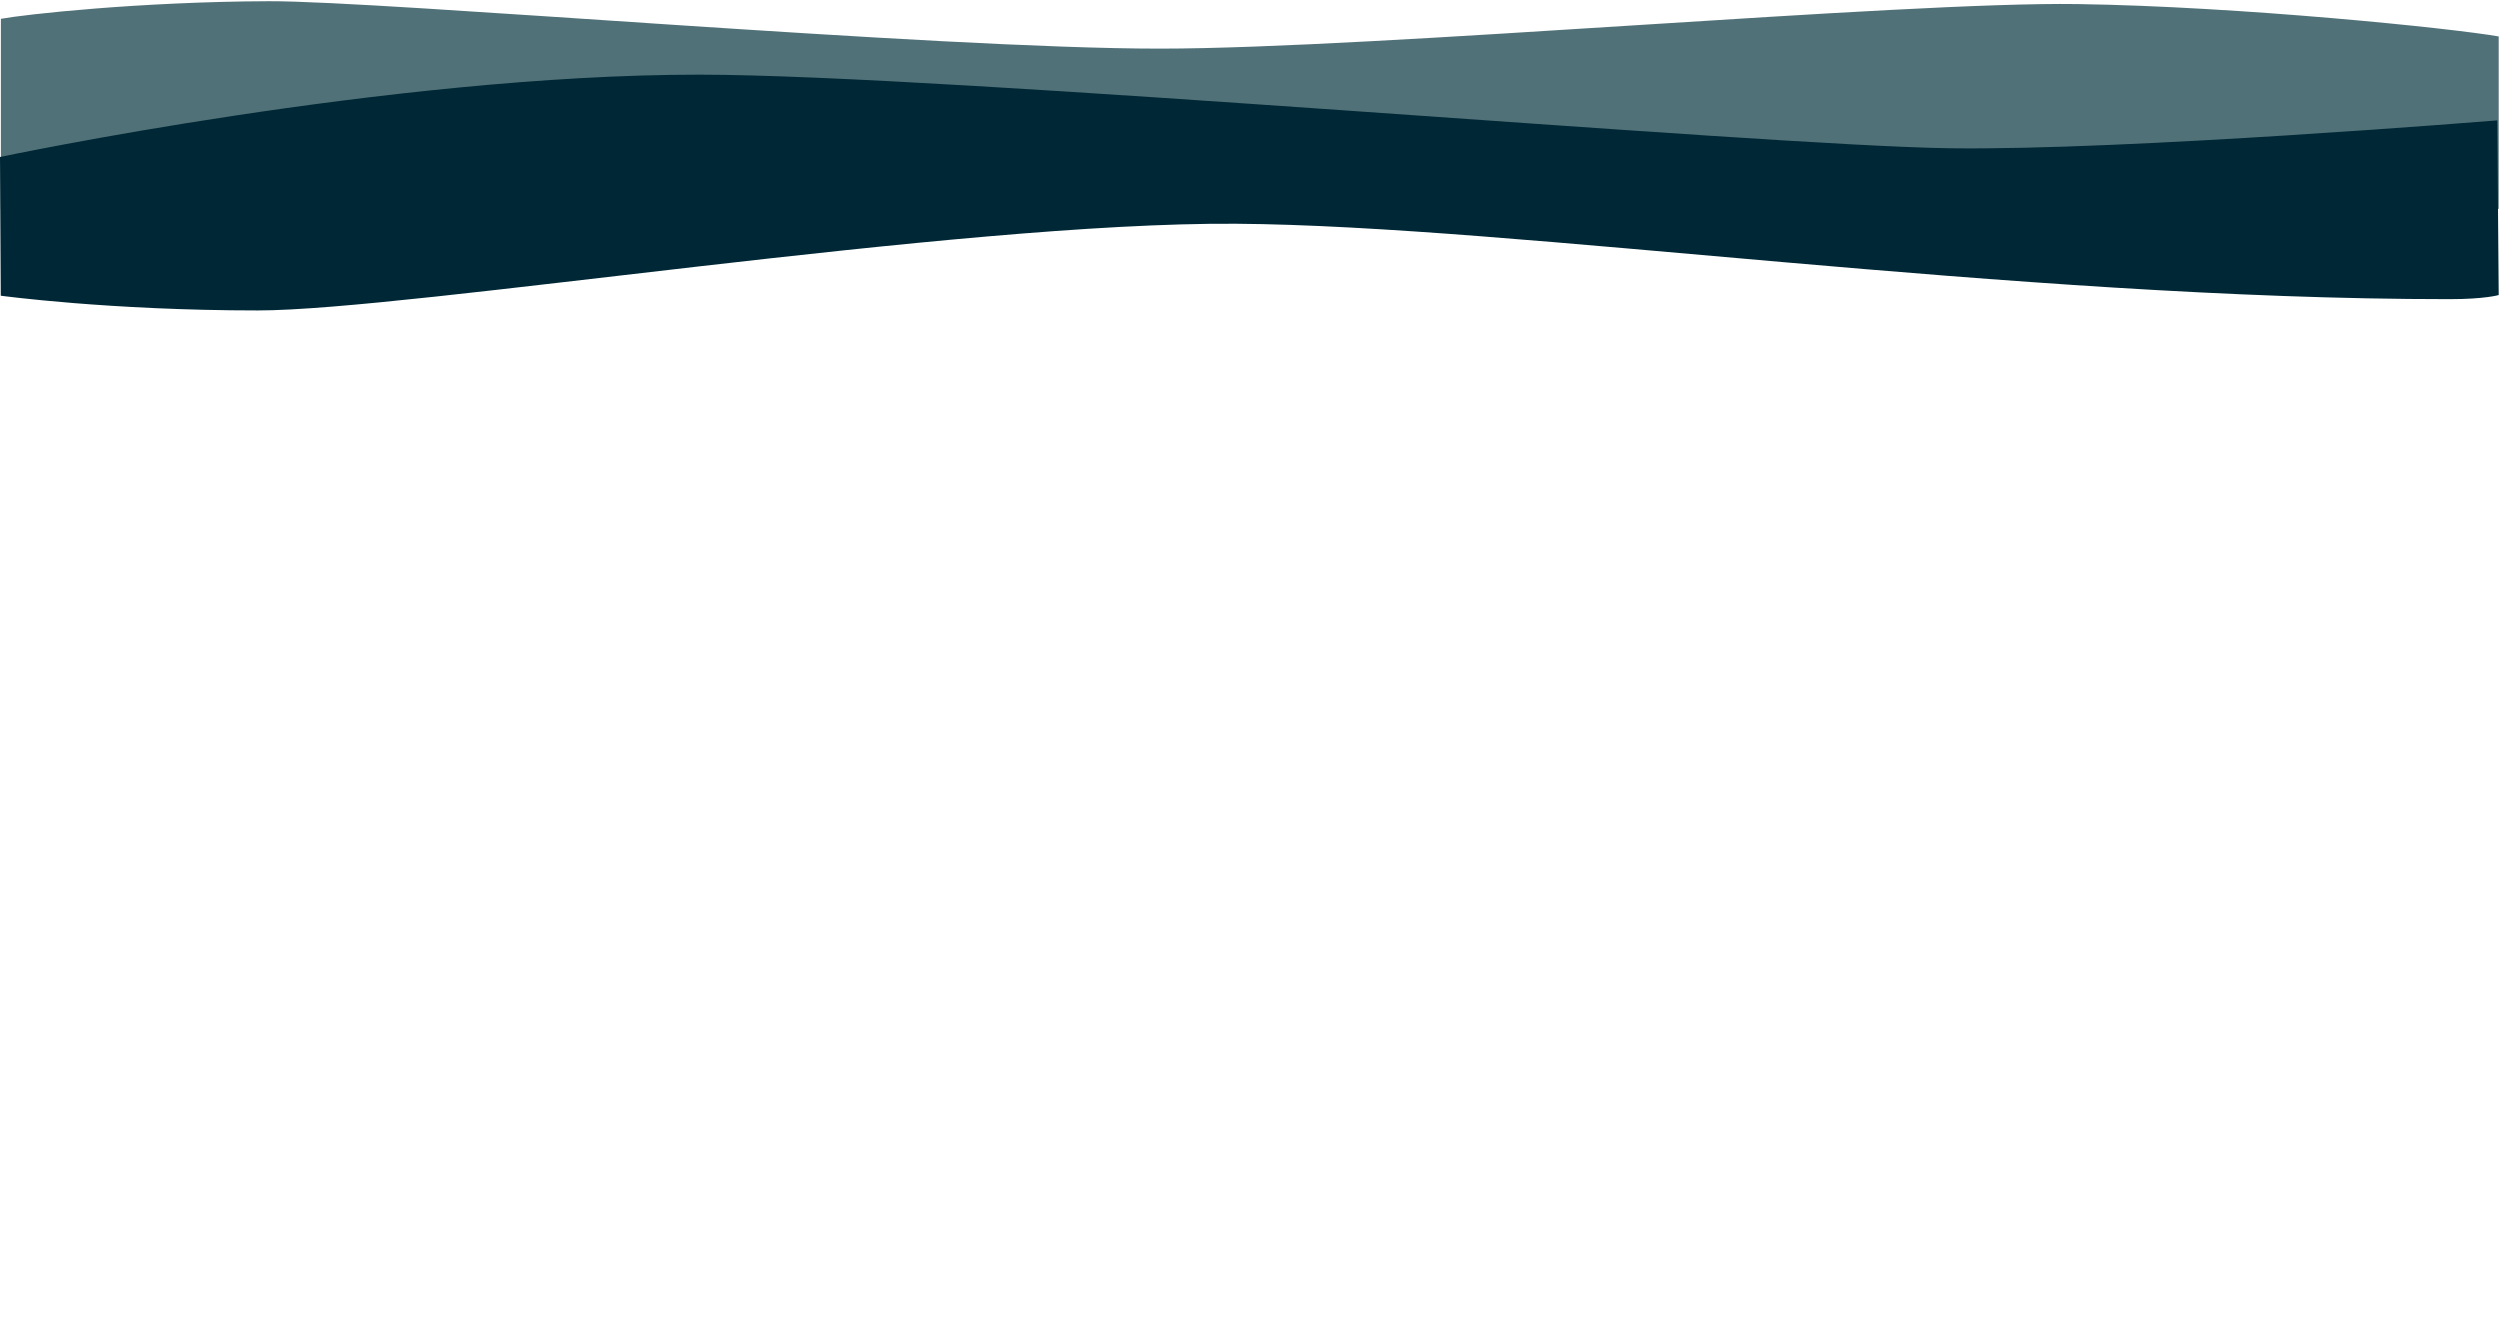 <?xml version="1.0" encoding="UTF-8" standalone="no"?>
<svg
   xmlns:dc="http://purl.org/dc/elements/1.1/"
   xmlns:cc="http://creativecommons.org/ns#"
   xmlns:rdf="http://www.w3.org/1999/02/22-rdf-syntax-ns#"
   xmlns:svg="http://www.w3.org/2000/svg"
   xmlns="http://www.w3.org/2000/svg"
   xmlns:xlink="http://www.w3.org/1999/xlink"
   version="1.1"
   viewBox="0 0 1936 1034"
   id="svg37">
  <defs
     id="defs28">
    <style
       id="style4">.cls-1{fill:url(#linear-gradient);}.cls-2{fill:#d6eef4;}.cls-3{fill:#ddeffa;}.cls-4{fill:#a1cada;}.cls-5{fill:none;}.cls-6{fill:#99bdc6;}.cls-7{fill:#fff;}.cls-8{fill:#e9e9ea;}.cls-9{fill:#799fa5;}.cls-10,.cls-11,.cls-12,.cls-13{opacity:0.5;}.cls-10{fill:url(#linear-gradient-2);}.cls-11{fill:url(#linear-gradient-3);}.cls-12{fill:url(#linear-gradient-4);}.cls-13{fill:url(#linear-gradient-5);}.cls-14{fill:#08353f;opacity:0.7;}.cls-15{fill:url(#linear-gradient-6);}</style>
    <linearGradient
       id="linear-gradient"
       x1="968.59"
       x2="968.59"
       y1="309.68"
       y2="328.14"
       gradientUnits="userSpaceOnUse">
      <stop
         stop-color="#004a55"
         offset="0"
         id="stop6" />
      <stop
         stop-color="#004a55"
         stop-opacity=".98"
         offset="0"
         id="stop8" />
      <stop
         stop-color="#00434f"
         stop-opacity=".4"
         offset="1"
         id="stop10" />
    </linearGradient>
    <linearGradient
       id="linear-gradient-2"
       x1="968.59"
       x2="968.59"
       y1="327.38"
       y2="818.04"
       gradientUnits="userSpaceOnUse">
      <stop
         stop-color="#01323e"
         offset="0"
         id="stop13" />
      <stop
         stop-color="#01323e"
         stop-opacity="0"
         offset="1"
         id="stop15" />
    </linearGradient>
    <linearGradient
       id="linear-gradient-3"
       x1="968.33"
       x2="968.33"
       y1="389.28"
       y2="862.55"
       xlink:href="#linear-gradient-2" />
    <linearGradient
       id="linear-gradient-4"
       x1="968.5"
       x2="968.5"
       y1="529.47"
       y2="849.55"
       xlink:href="#linear-gradient-2" />
    <linearGradient
       id="linear-gradient-5"
       x1="968.33"
       x2="968.33"
       y1="628.26"
       y2="852.25"
       xlink:href="#linear-gradient-2" />
    <linearGradient
       id="linear-gradient-6"
       x1="1"
       x2="1936"
       y1="838.9"
       y2="838.9"
       gradientUnits="userSpaceOnUse"
       gradientTransform="translate(0,46)">
      <stop
         stop-color="#01323e"
         offset="0"
         id="stop21"
         style="stop-color:#002735;stop-opacity:1" />
      <stop
         stop-color="#01323e"
         offset="1"
         id="stop23" />
      <stop
         stop-color="#01323e"
         stop-opacity=".95"
         offset="1"
         id="stop25"
         style="stop-color:#002735;stop-opacity:0.949" />
    </linearGradient>
  </defs>
  <title
     id="title30">Iceberg</title>
  <g
     id="Üleminek"
     transform="rotate(180,968,517)">
    <path
       class="cls-14"
       d="m 1,872.25 v 133.52 c 35.65,6.31 200.39,23.22 326.16,25.08 135.84,2 544.12,-34.51 710.74,-34.51 174.59,0 600.75,37 690,36.72 100.13,-0.36 189.22,-10.26 207.41,-13.63 V 872.25 Z"
       id="path32"
       style="opacity:0.7;fill:#08353f" />
    <path
       class="cls-15"
       d="m 2.12,940.77 c 0,0 287.69,-23.43 423.48,-21.59 148.15,2 775.62,56.91 968.8,57 239.46,0.12 541.6,-63.76 541.6,-63.76 L 1935.41,805 c 0,0 -84.09,-11.41 -198.94,-11.41 -117.41,0 -542,68.64 -757.75,67.14 -215.75,-1.5 -601.54,-58.4 -939.57,-58.4 -27.62,0 -38.15,3.19 -38.15,3.19 z"
       id="path34"
       style="fill:#002735;fill-opacity:1" />
  </g>
</svg>
